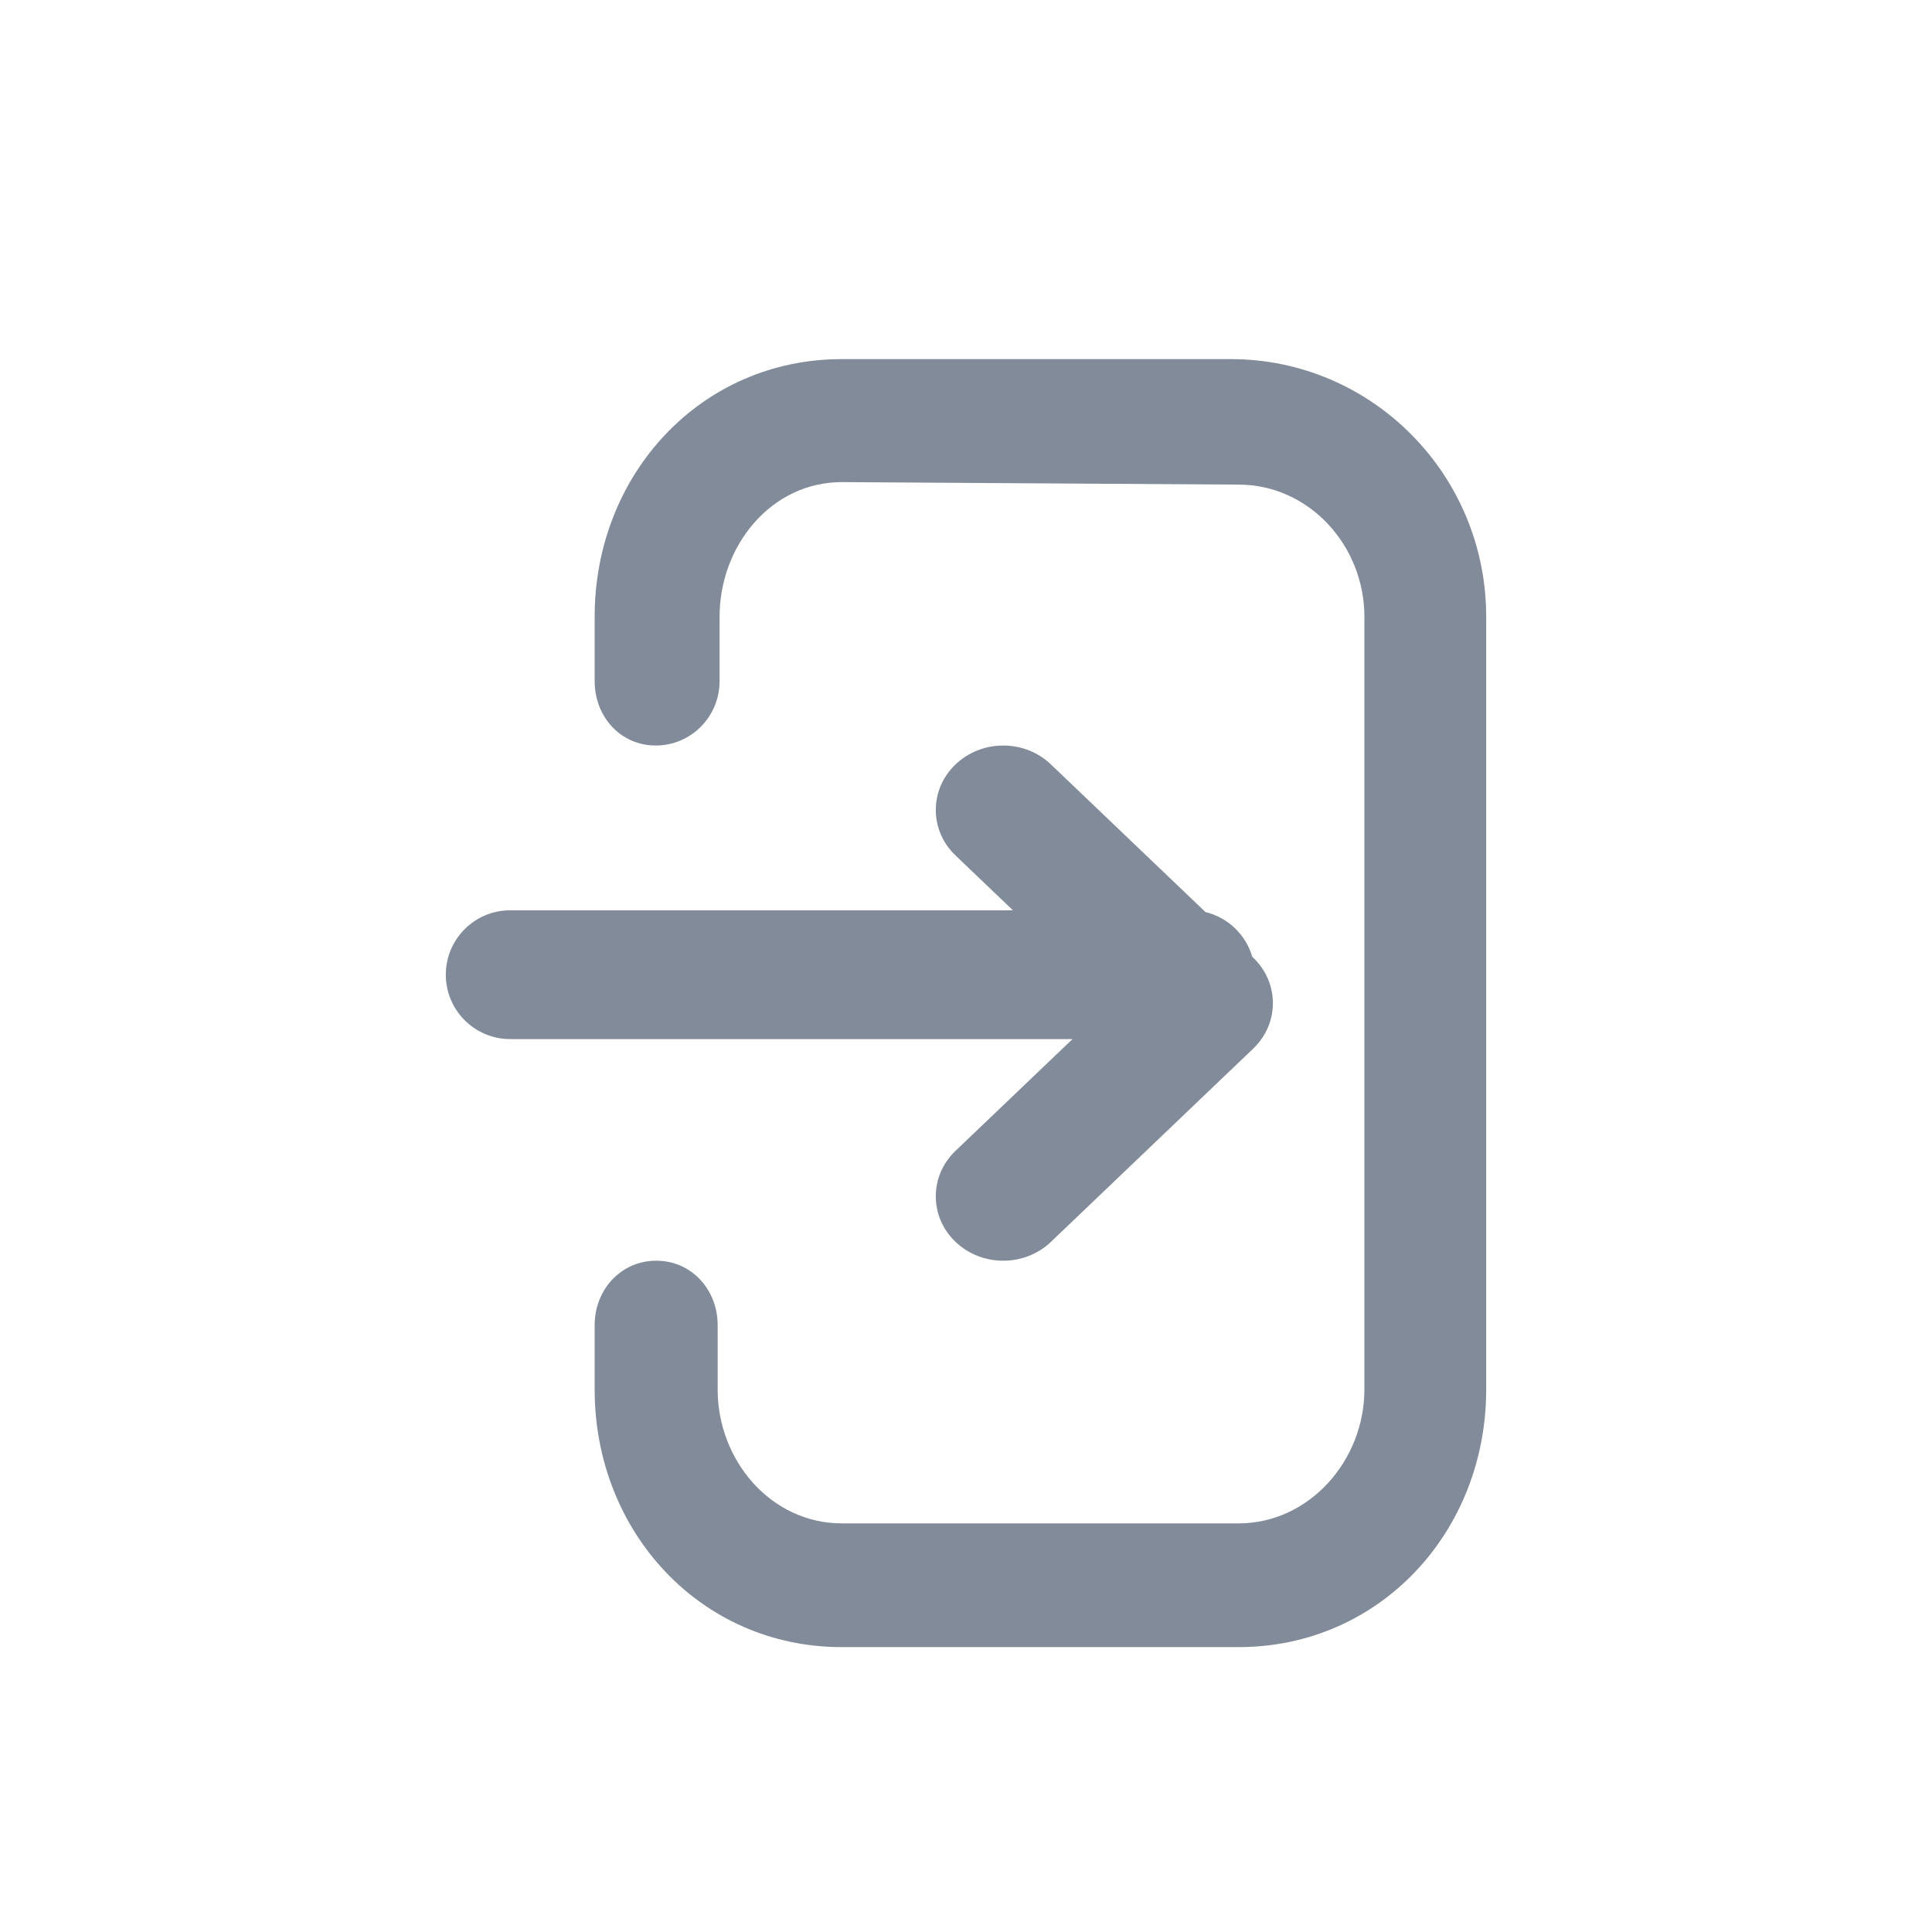<svg width="24" height="24" viewBox="0 0 24 24" fill="none" xmlns="http://www.w3.org/2000/svg">
<path fill-rule="evenodd" clip-rule="evenodd" d="M8.915 16.461C8.915 16.02 8.59 15.661 8.152 15.661C7.714 15.661 7.387 16.02 7.387 16.461V17.261C7.387 19.029 8.704 20.461 10.457 20.461H15.386C17.139 20.461 18.462 19.029 18.462 17.261V7.661C18.462 5.894 17.041 4.461 15.289 4.461H10.457C8.704 4.461 7.387 5.894 7.387 7.661V8.461C7.387 8.903 7.708 9.261 8.146 9.261C8.584 9.261 8.939 8.903 8.939 8.461V7.661C8.939 6.778 9.58 5.989 10.457 5.989L15.386 6.02C16.262 6.02 16.949 6.778 16.949 7.661V17.261C16.949 18.145 16.262 18.924 15.386 18.924H10.457C9.58 18.924 8.915 18.145 8.915 17.261V16.461ZM15.556 11.886L15.567 11.896C15.894 12.208 15.894 12.715 15.567 13.027L13.055 15.427C12.728 15.739 12.197 15.739 11.87 15.427C11.543 15.115 11.543 14.608 11.87 14.296L13.323 12.908H6.338C5.897 12.908 5.538 12.55 5.538 12.108C5.538 11.666 5.897 11.308 6.338 11.308H12.583L11.87 10.627C11.543 10.315 11.543 9.808 11.87 9.496C12.197 9.183 12.728 9.183 13.055 9.496L14.975 11.33C15.254 11.397 15.477 11.611 15.556 11.886Z" fill="#828B9A"/>
<mask id="mask0_113_42" style="mask-type:luminance" maskUnits="userSpaceOnUse" x="5" y="4" width="14" height="17">
<path fill-rule="evenodd" clip-rule="evenodd" d="M8.915 16.461C8.915 16.02 8.59 15.661 8.152 15.661C7.714 15.661 7.387 16.02 7.387 16.461V17.261C7.387 19.029 8.704 20.461 10.457 20.461H15.386C17.139 20.461 18.462 19.029 18.462 17.261V7.661C18.462 5.894 17.041 4.461 15.289 4.461H10.457C8.704 4.461 7.387 5.894 7.387 7.661V8.461C7.387 8.903 7.708 9.261 8.146 9.261C8.584 9.261 8.939 8.903 8.939 8.461V7.661C8.939 6.778 9.58 5.989 10.457 5.989L15.386 6.02C16.262 6.02 16.949 6.778 16.949 7.661V17.261C16.949 18.145 16.262 18.924 15.386 18.924H10.457C9.58 18.924 8.915 18.145 8.915 17.261V16.461ZM15.556 11.886L15.567 11.896C15.894 12.208 15.894 12.715 15.567 13.027L13.055 15.427C12.728 15.739 12.197 15.739 11.87 15.427C11.543 15.115 11.543 14.608 11.87 14.296L13.323 12.908H6.338C5.897 12.908 5.538 12.55 5.538 12.108C5.538 11.666 5.897 11.308 6.338 11.308H12.583L11.87 10.627C11.543 10.315 11.543 9.808 11.87 9.496C12.197 9.183 12.728 9.183 13.055 9.496L14.975 11.33C15.254 11.397 15.477 11.611 15.556 11.886Z" fill="white"/>
</mask>
<g mask="url(#mask0_113_42)">
</g>
</svg>
